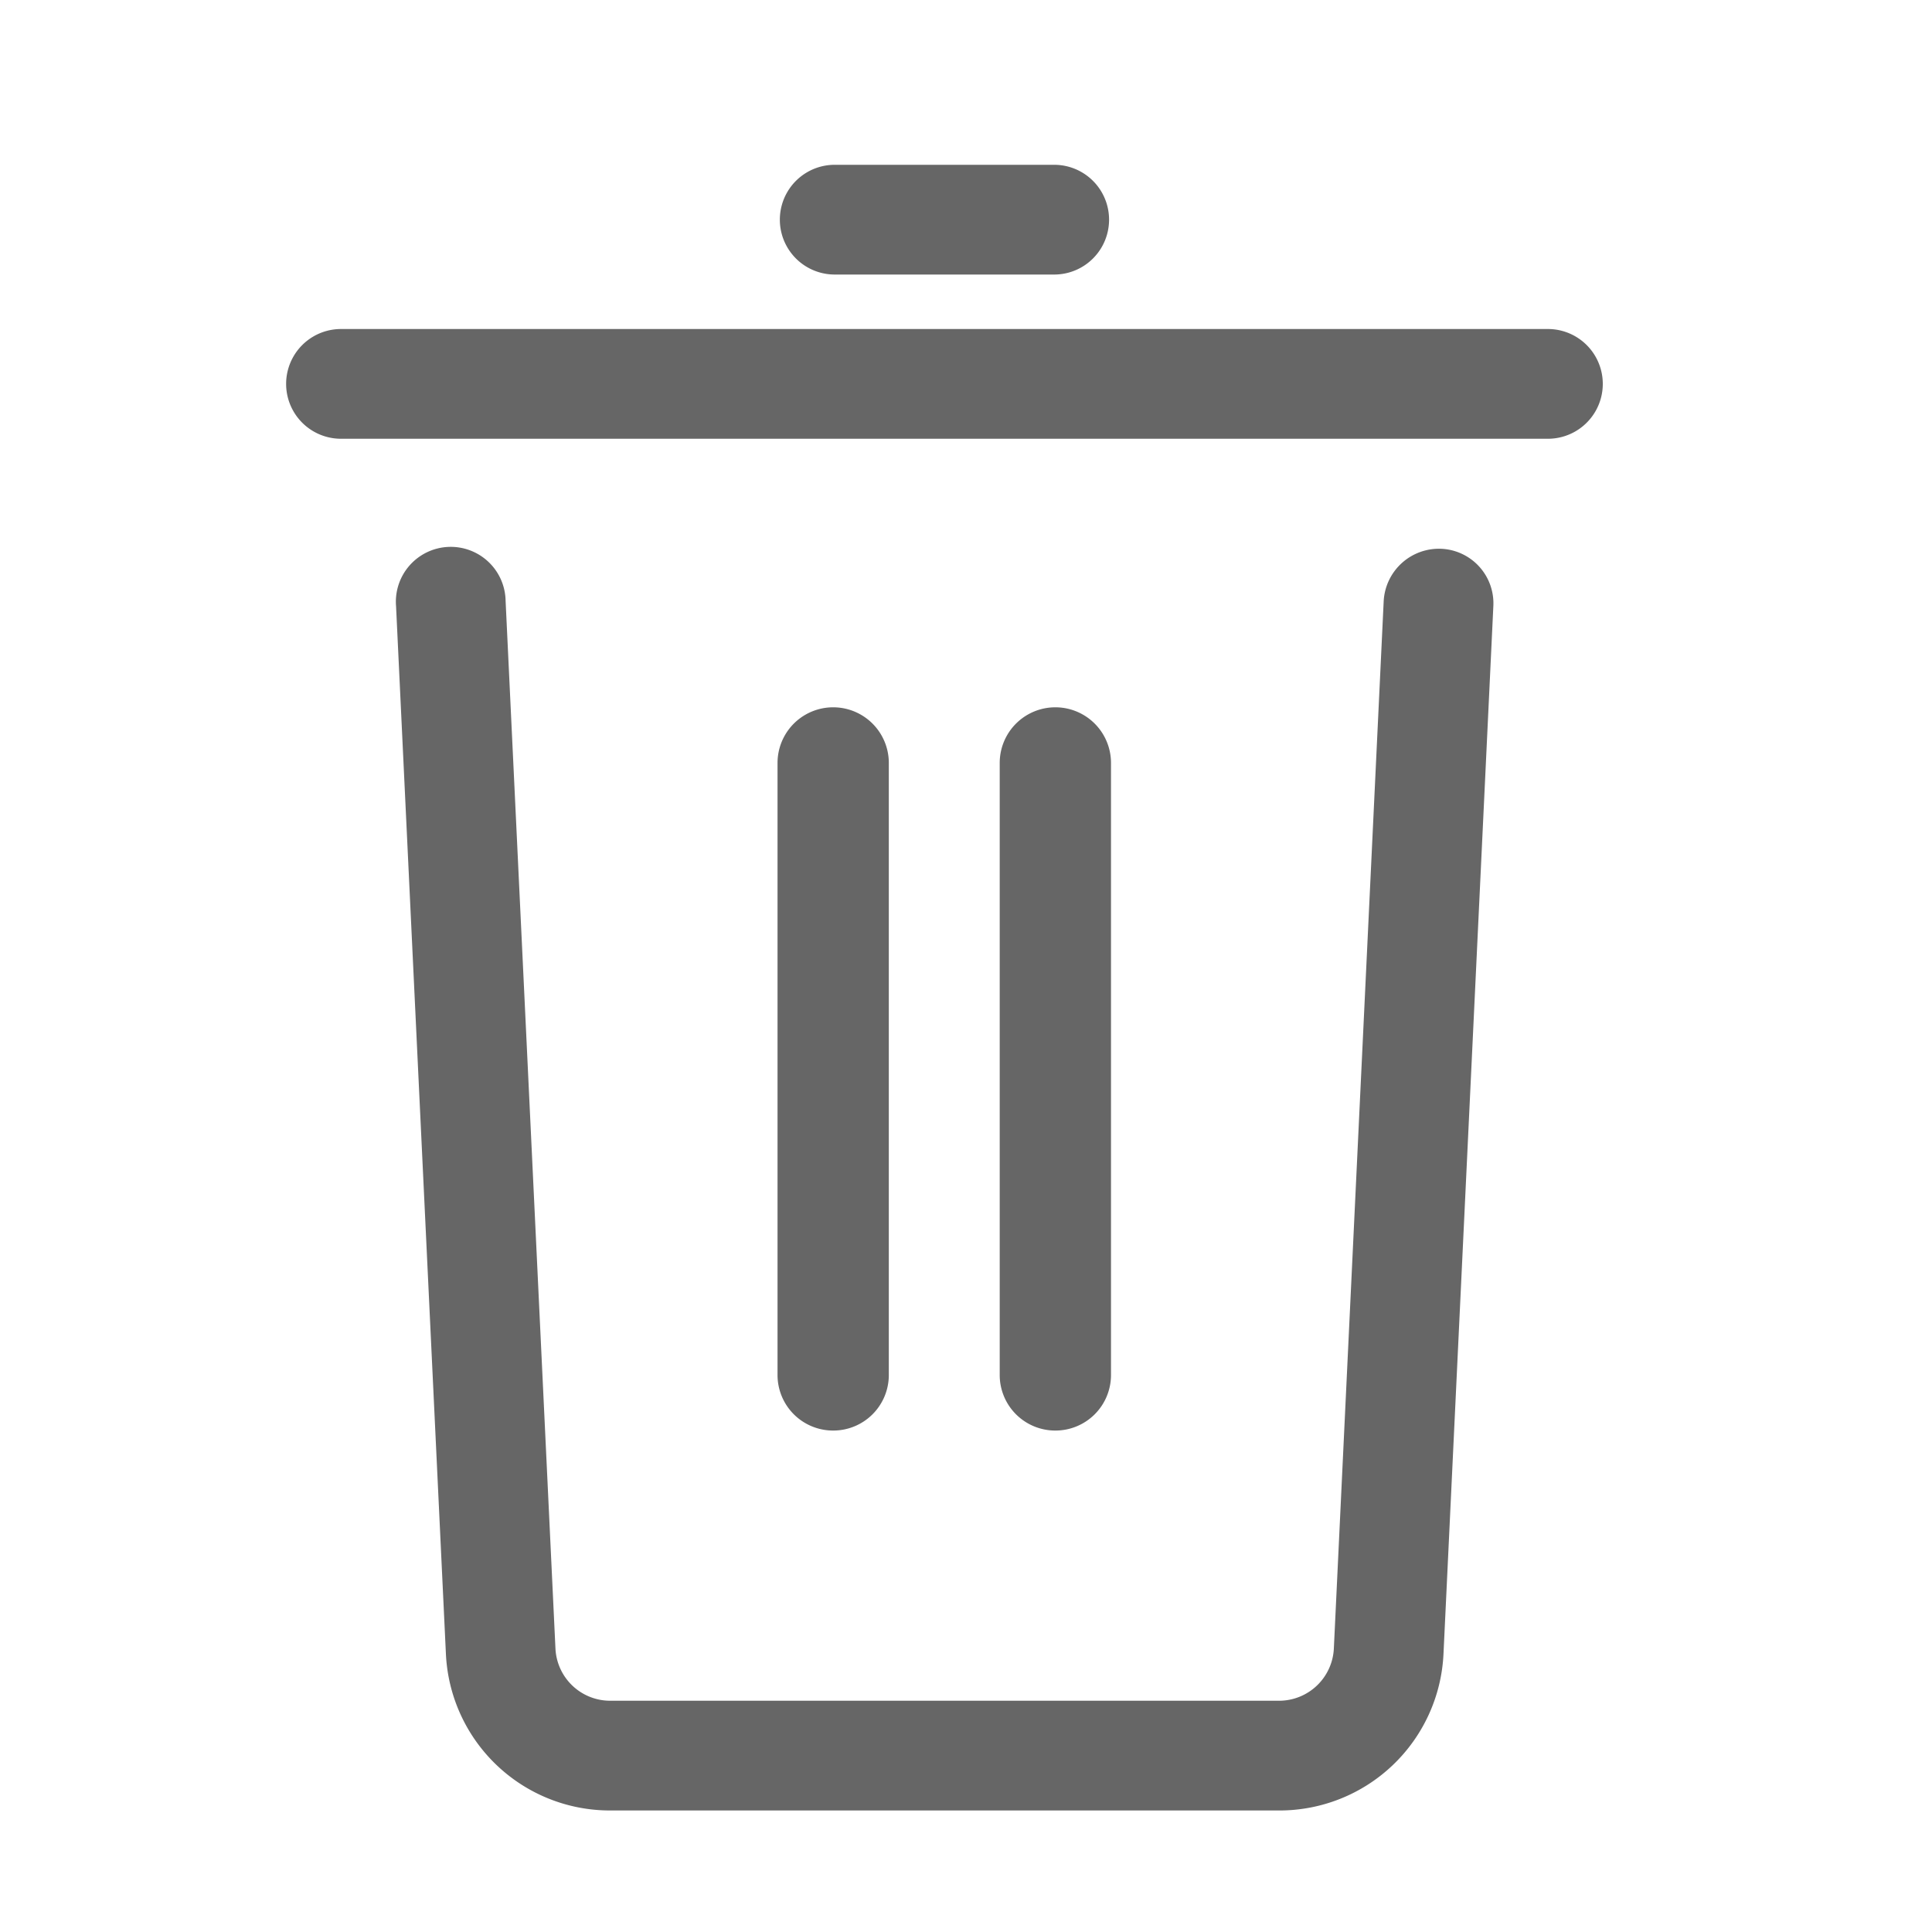 <svg id="删除" xmlns="http://www.w3.org/2000/svg" width="20" height="20" viewBox="0 0 20 20">
  <rect id="矩形_839" data-name="矩形 839" width="20" height="20" fill="rgba(204,204,204,0)"/>
  <g id="组_194" data-name="组 194" transform="translate(2.962 1.704)">
    <path id="路径_102" data-name="路径 102" d="M138.276,49.038h-6.922a1.7,1.7,0,0,1-1.7-1.622l-.516-10.844a.568.568,0,1,1,1.134-.055l.516,10.844a.567.567,0,0,0,.568.541h6.922a.568.568,0,0,0,.568-.541l.516-10.844a.573.573,0,0,1,.595-.54.565.565,0,0,1,.54.595l-.516,10.844A1.7,1.7,0,0,1,138.276,49.038Zm2.786-14.2H128.568a.568.568,0,0,1,0-1.136h12.494a.568.568,0,1,1,0,1.136Zm-5.111-1.7h-2.272a.568.568,0,0,1,0-1.136h2.272a.568.568,0,1,1,0,1.136Z" transform="translate(-128 -32)" fill="#666"/>
    <path id="路径_103" data-name="路径 103" d="M416.576,359.487a.575.575,0,0,1-.576-.576v-6.335a.576.576,0,1,1,1.152,0v6.335A.575.575,0,0,1,416.576,359.487Zm2.3,0a.575.575,0,0,1-.576-.576v-6.335a.576.576,0,1,1,1.152,0v6.335A.575.575,0,0,1,418.879,359.487Z" transform="translate(-410.913 -346.382)" fill="#666"/>
  </g>
</svg>
